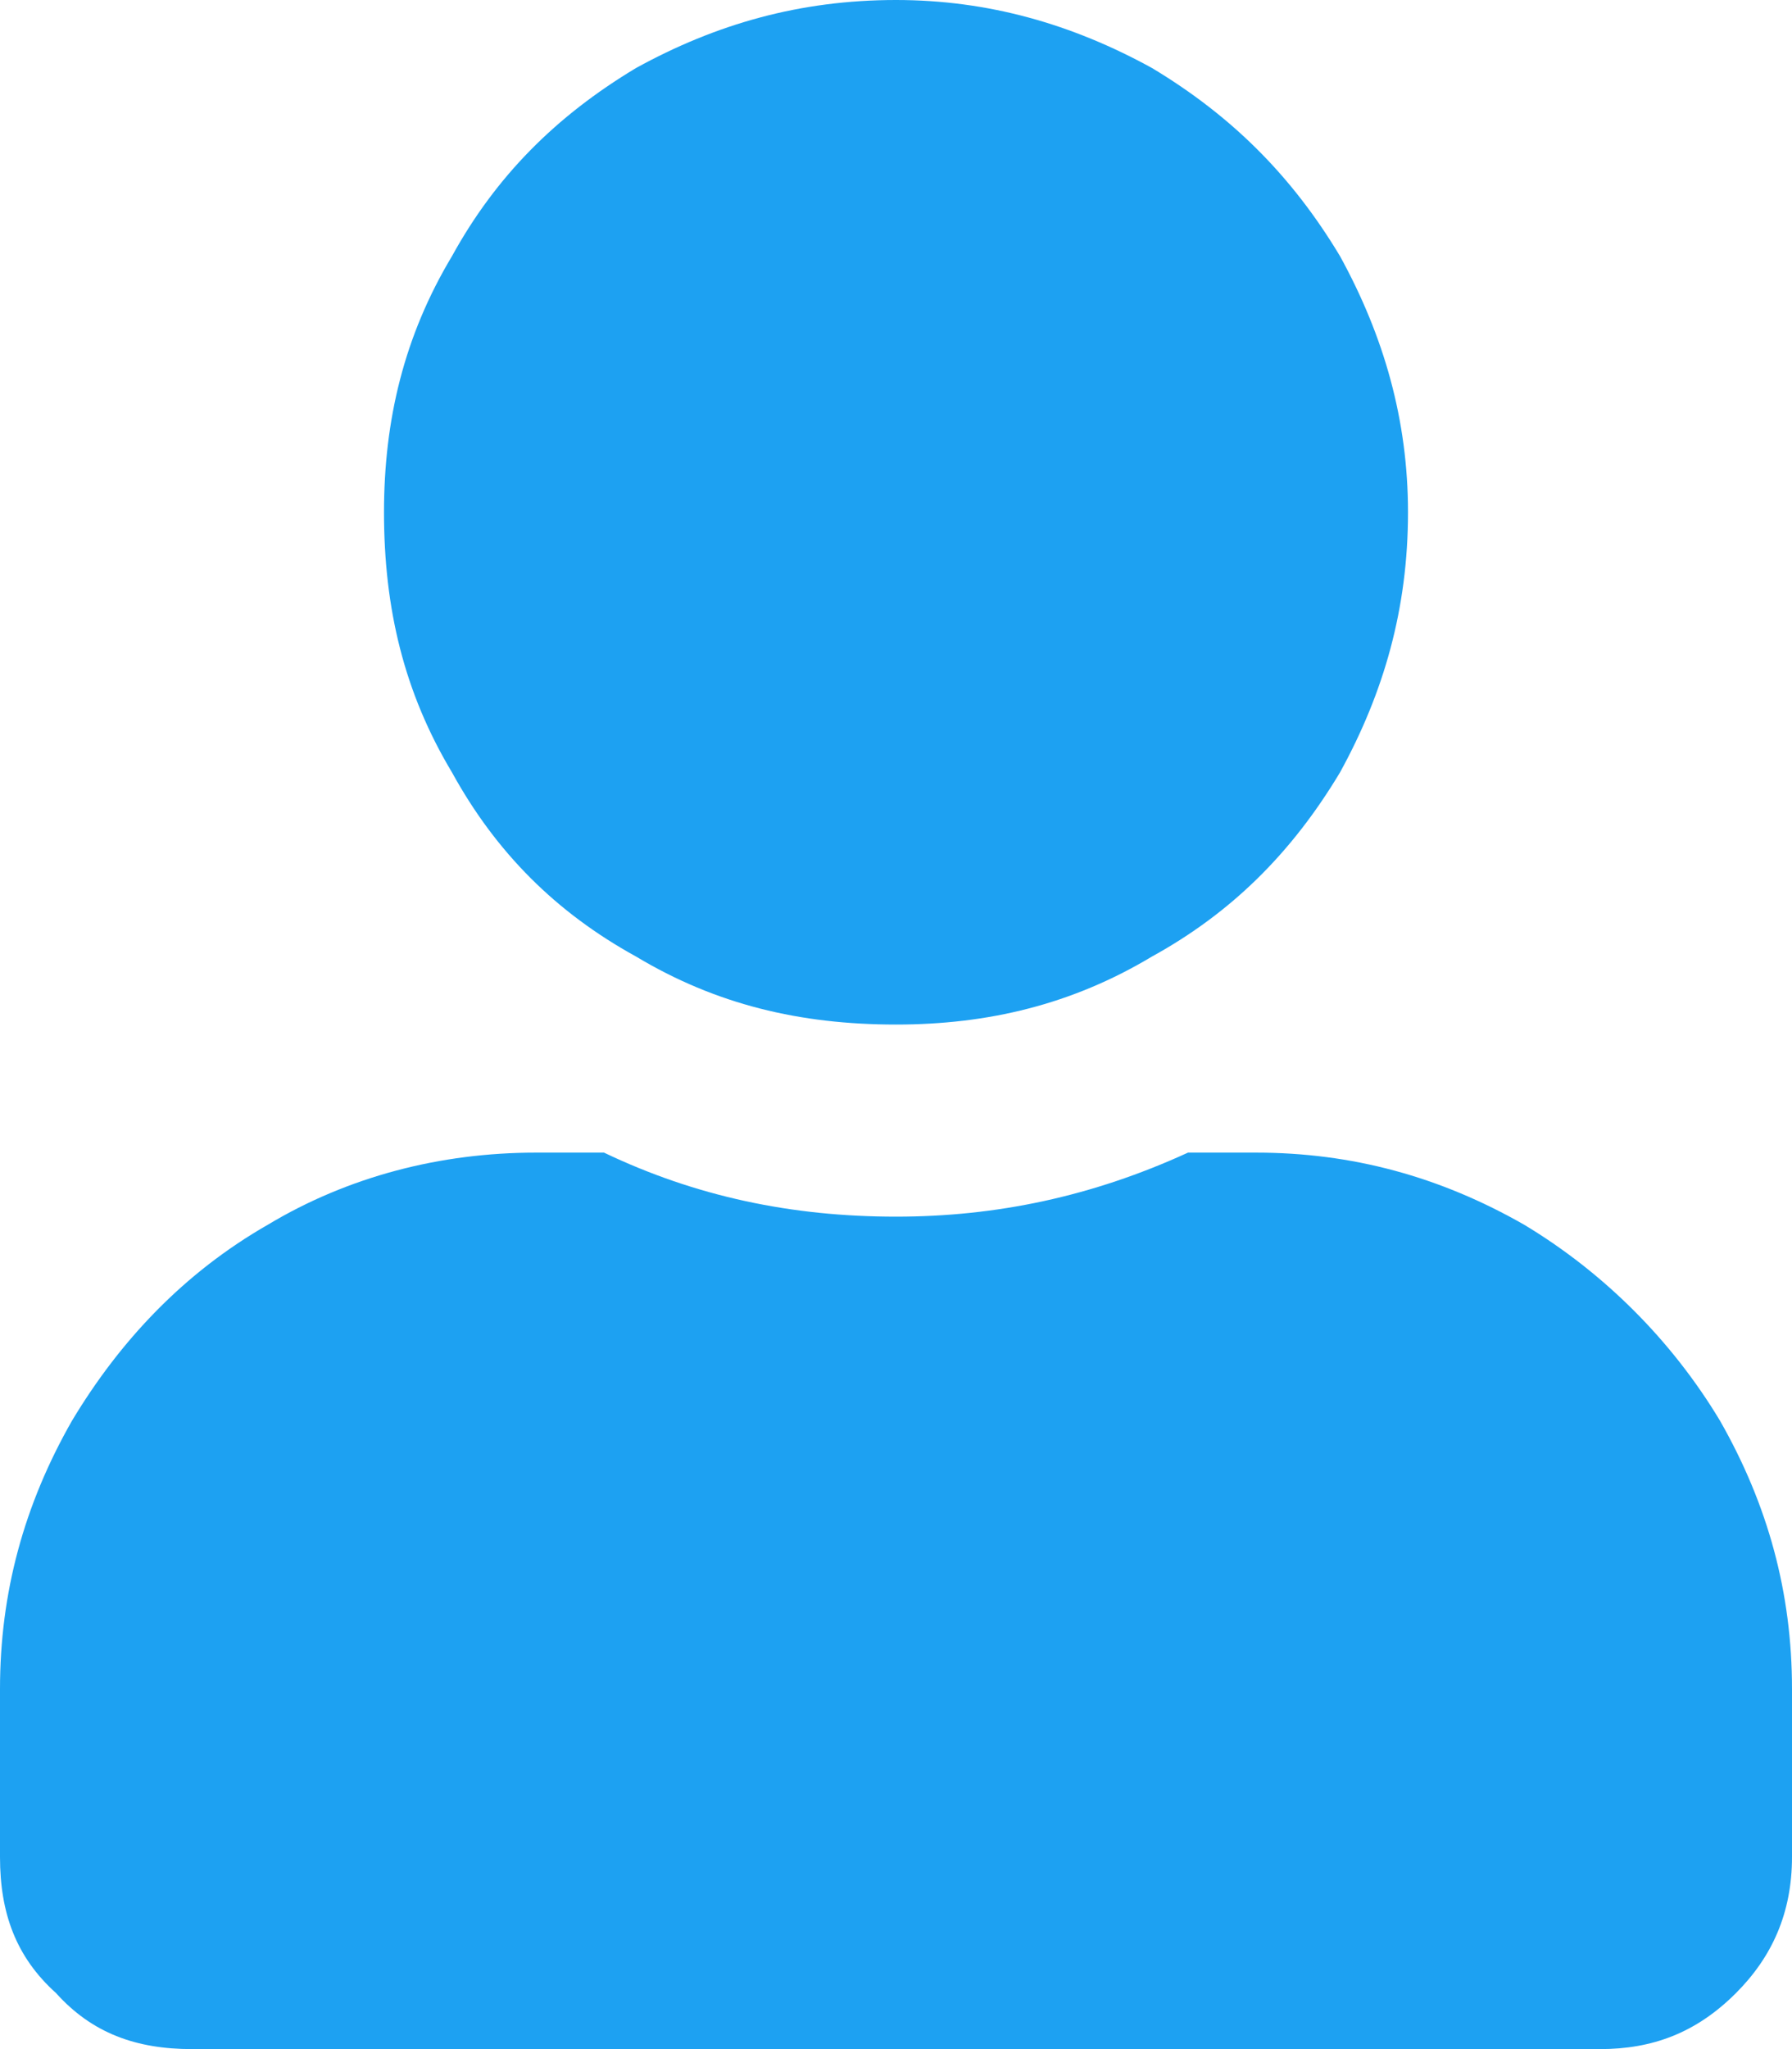 <svg width="35" height="40" viewBox="0 0 35 40" fill="none" xmlns="http://www.w3.org/2000/svg">
<path d="M17.5 20C15.625 20 13.984 19.609 12.422 18.672C10.859 17.812 9.688 16.641 8.828 15.078C7.891 13.516 7.5 11.875 7.5 10C7.5 8.203 7.891 6.562 8.828 5C9.688 3.438 10.859 2.266 12.422 1.328C13.984 0.469 15.625 0 17.5 0C19.297 0 20.938 0.469 22.5 1.328C24.062 2.266 25.234 3.438 26.172 5C27.031 6.562 27.5 8.203 27.5 10C27.5 11.875 27.031 13.516 26.172 15.078C25.234 16.641 24.062 17.812 22.5 18.672C20.938 19.609 19.297 20 17.5 20ZM24.531 22.5C26.406 22.5 28.125 22.969 29.766 23.906C31.328 24.844 32.656 26.172 33.594 27.734C34.531 29.375 35 31.094 35 32.969V36.25C35 37.344 34.609 38.203 33.906 38.906C33.125 39.688 32.266 40 31.25 40H3.75C2.656 40 1.797 39.688 1.094 38.906C0.312 38.203 0 37.344 0 36.25V32.969C0 31.094 0.469 29.375 1.406 27.734C2.344 26.172 3.594 24.844 5.234 23.906C6.797 22.969 8.594 22.5 10.469 22.5H11.797C13.594 23.359 15.469 23.75 17.5 23.75C19.453 23.75 21.328 23.359 23.203 22.5H24.531Z" fill="#1DA1F2"/>
</svg>
